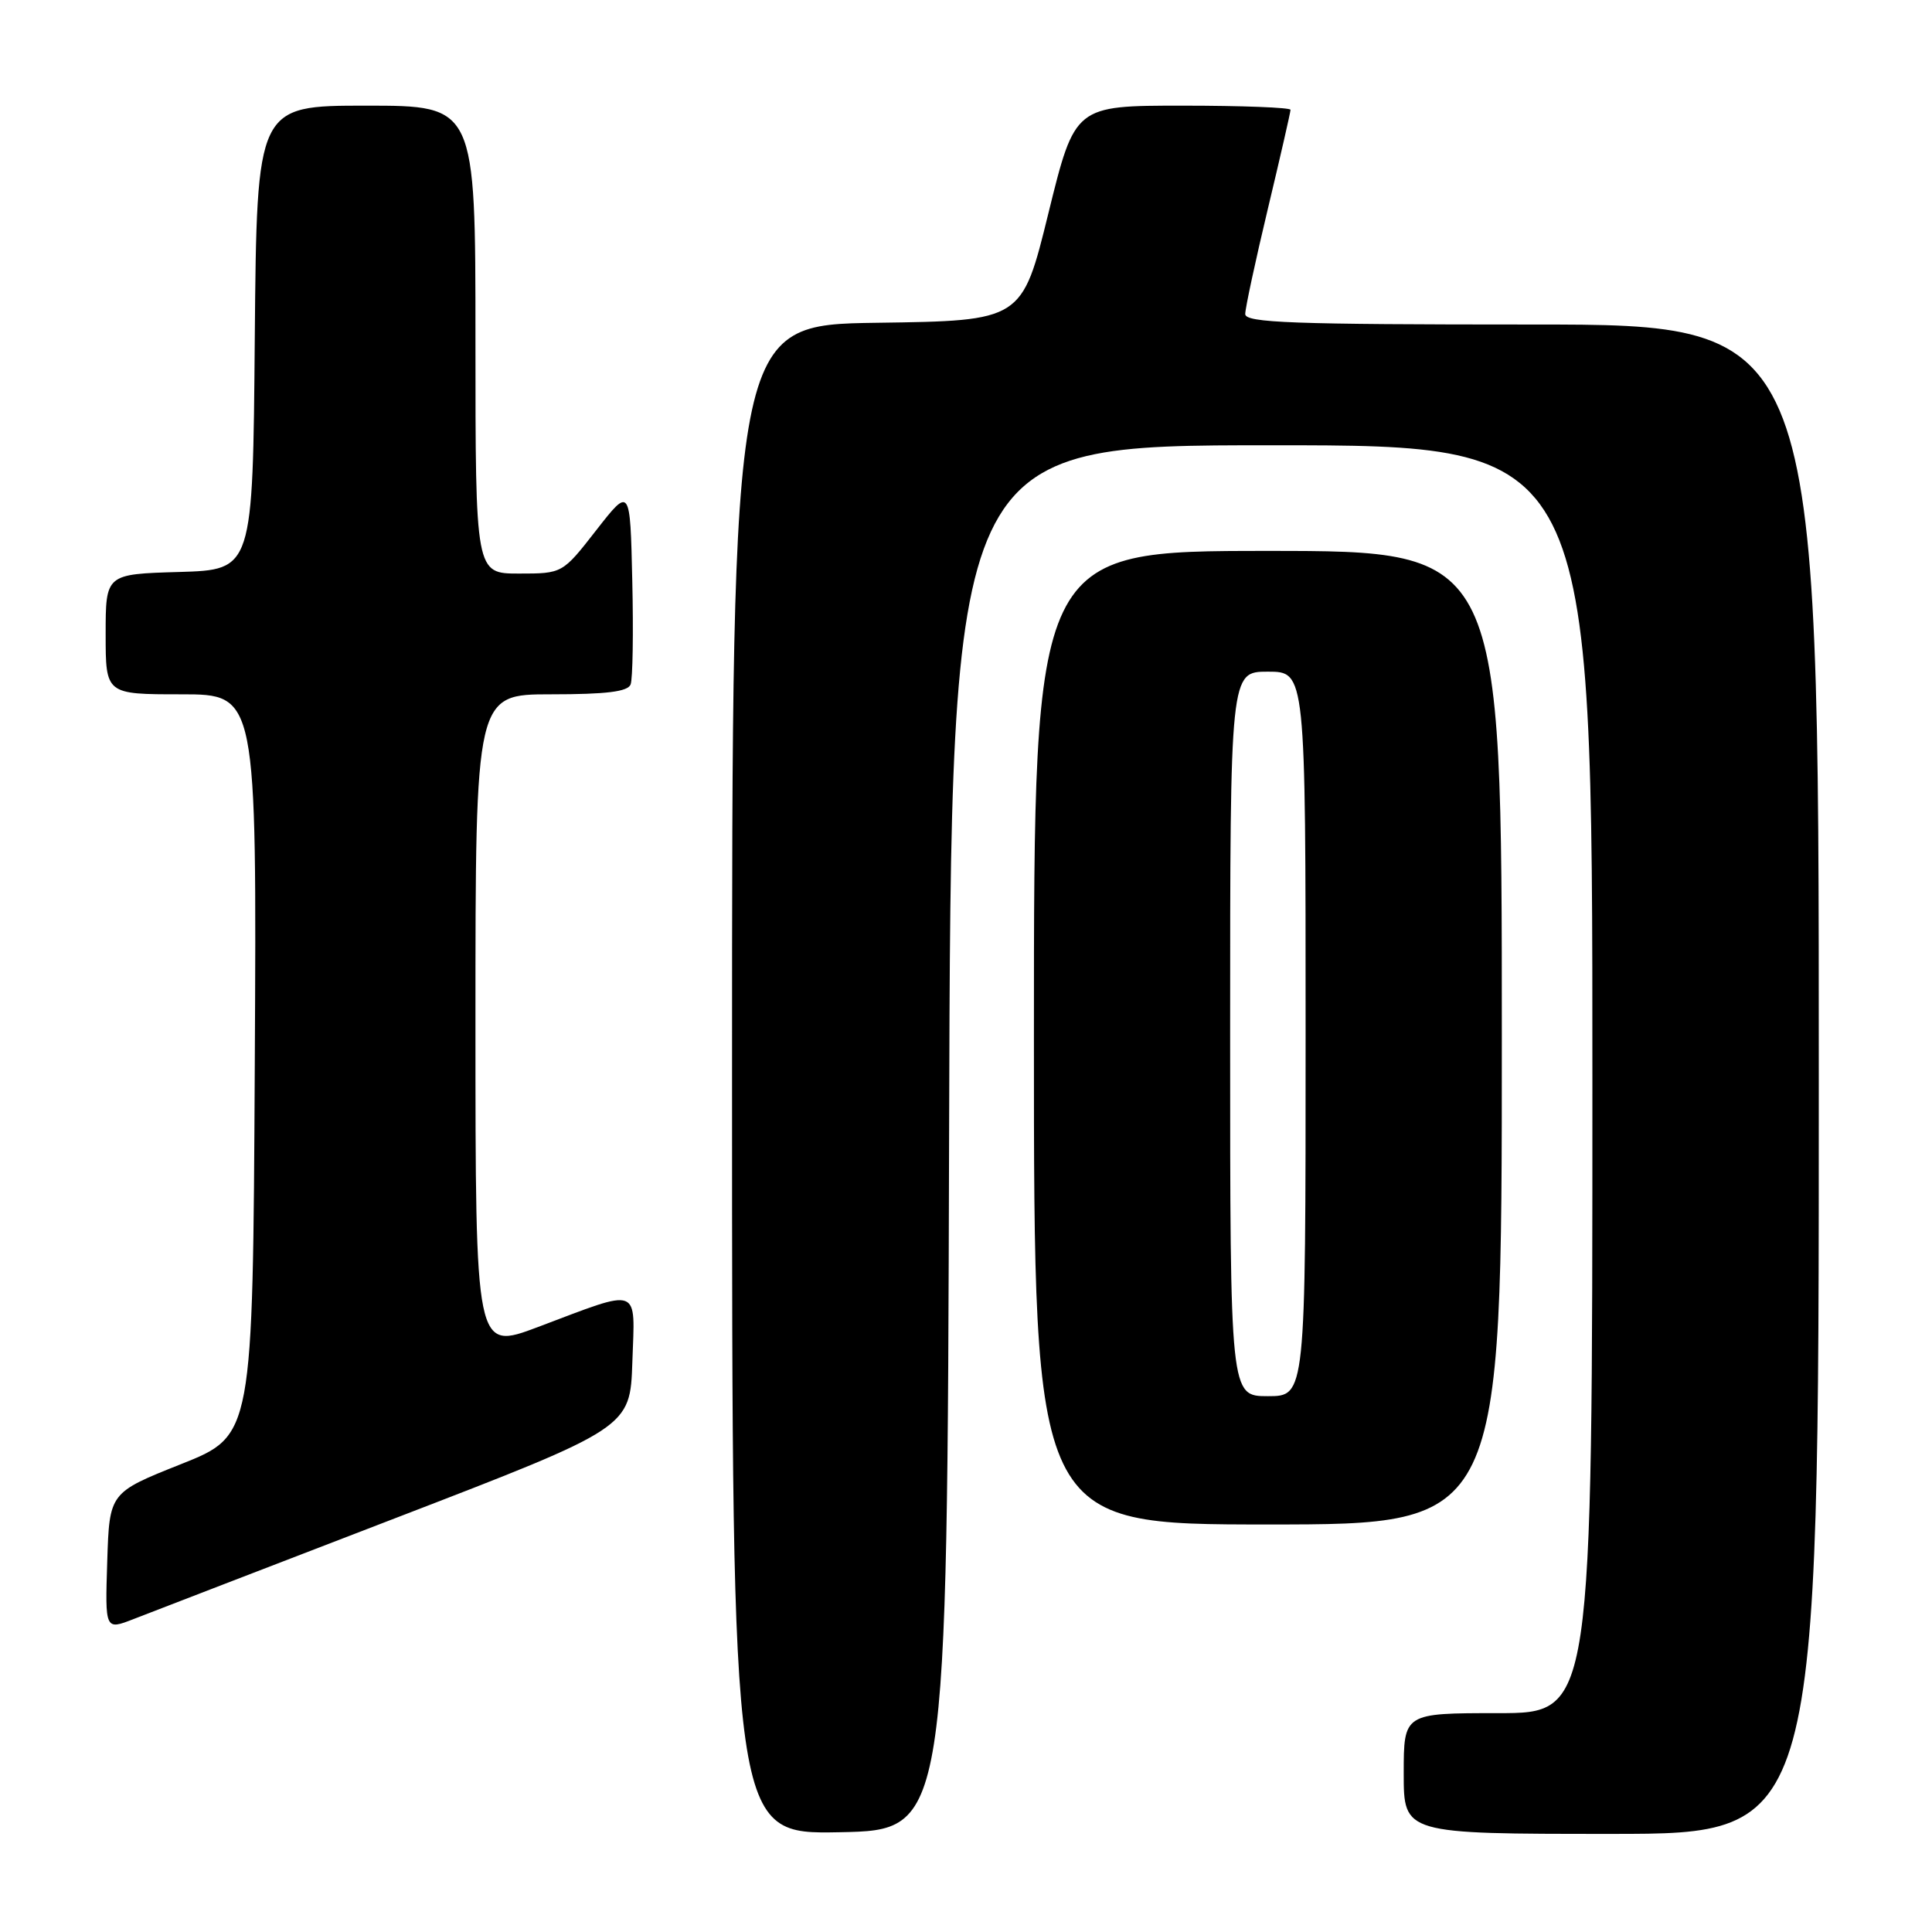 <?xml version="1.0" encoding="UTF-8" standalone="no"?>
<!DOCTYPE svg PUBLIC "-//W3C//DTD SVG 1.1//EN" "http://www.w3.org/Graphics/SVG/1.1/DTD/svg11.dtd" >
<svg xmlns="http://www.w3.org/2000/svg" xmlns:xlink="http://www.w3.org/1999/xlink" version="1.1" viewBox="0 0 256 256">
 <g >
 <path fill="currentColor"
d=" M 125.76 150.75 C 126.01 59.00 126.01 59.00 168.51 59.00 C 211.00 59.00 211.00 59.00 211.00 143.00 C 211.00 227.00 211.00 227.00 198.50 227.00 C 186.00 227.00 186.00 227.00 186.00 235.00 C 186.00 243.00 186.00 243.00 213.50 243.00 C 241.00 243.00 241.00 243.00 241.00 143.00 C 241.00 43.00 241.00 43.00 203.00 43.00 C 171.19 43.00 165.00 42.77 165.00 41.61 C 165.00 40.84 166.35 34.57 168.00 27.66 C 169.65 20.76 171.00 14.86 171.00 14.55 C 171.00 14.25 164.57 14.00 156.72 14.00 C 142.43 14.00 142.43 14.00 138.92 28.25 C 135.42 42.50 135.42 42.50 116.21 42.77 C 97.00 43.04 97.00 43.04 97.00 143.05 C 97.00 243.05 97.00 243.05 111.25 242.78 C 125.50 242.50 125.50 242.50 125.76 150.75 Z  M 52.50 201.12 C 83.50 189.18 83.50 189.18 83.79 180.47 C 84.13 170.30 85.07 170.64 71.25 175.85 C 63.00 178.95 63.00 178.95 63.00 135.47 C 63.00 92.00 63.00 92.00 73.03 92.00 C 80.36 92.00 83.20 91.65 83.56 90.69 C 83.84 89.98 83.94 83.79 83.78 76.95 C 83.50 64.50 83.50 64.50 79.01 70.25 C 74.53 76.00 74.53 76.00 68.76 76.00 C 63.00 76.00 63.00 76.00 63.00 45.00 C 63.00 14.00 63.00 14.00 48.51 14.00 C 34.03 14.00 34.03 14.00 33.76 44.75 C 33.50 75.50 33.50 75.50 23.75 75.79 C 14.00 76.07 14.00 76.07 14.00 84.04 C 14.00 92.00 14.00 92.00 24.01 92.00 C 34.02 92.00 34.02 92.00 33.76 141.11 C 33.50 190.22 33.50 190.22 24.00 194.00 C 14.50 197.78 14.50 197.78 14.21 206.89 C 13.92 216.01 13.92 216.01 17.71 214.53 C 19.80 213.72 35.45 207.68 52.50 201.12 Z  M 199.00 137.50 C 199.00 73.00 199.00 73.00 168.00 73.00 C 137.00 73.00 137.00 73.00 137.00 137.50 C 137.00 202.00 137.00 202.00 168.00 202.00 C 199.00 202.00 199.00 202.00 199.00 137.50 Z  M 163.00 137.00 C 163.00 89.00 163.00 89.00 168.00 89.00 C 173.00 89.00 173.00 89.00 173.00 137.00 C 173.00 185.00 173.00 185.00 168.00 185.00 C 163.00 185.00 163.00 185.00 163.00 137.00 Z "/>
</g>
</svg>